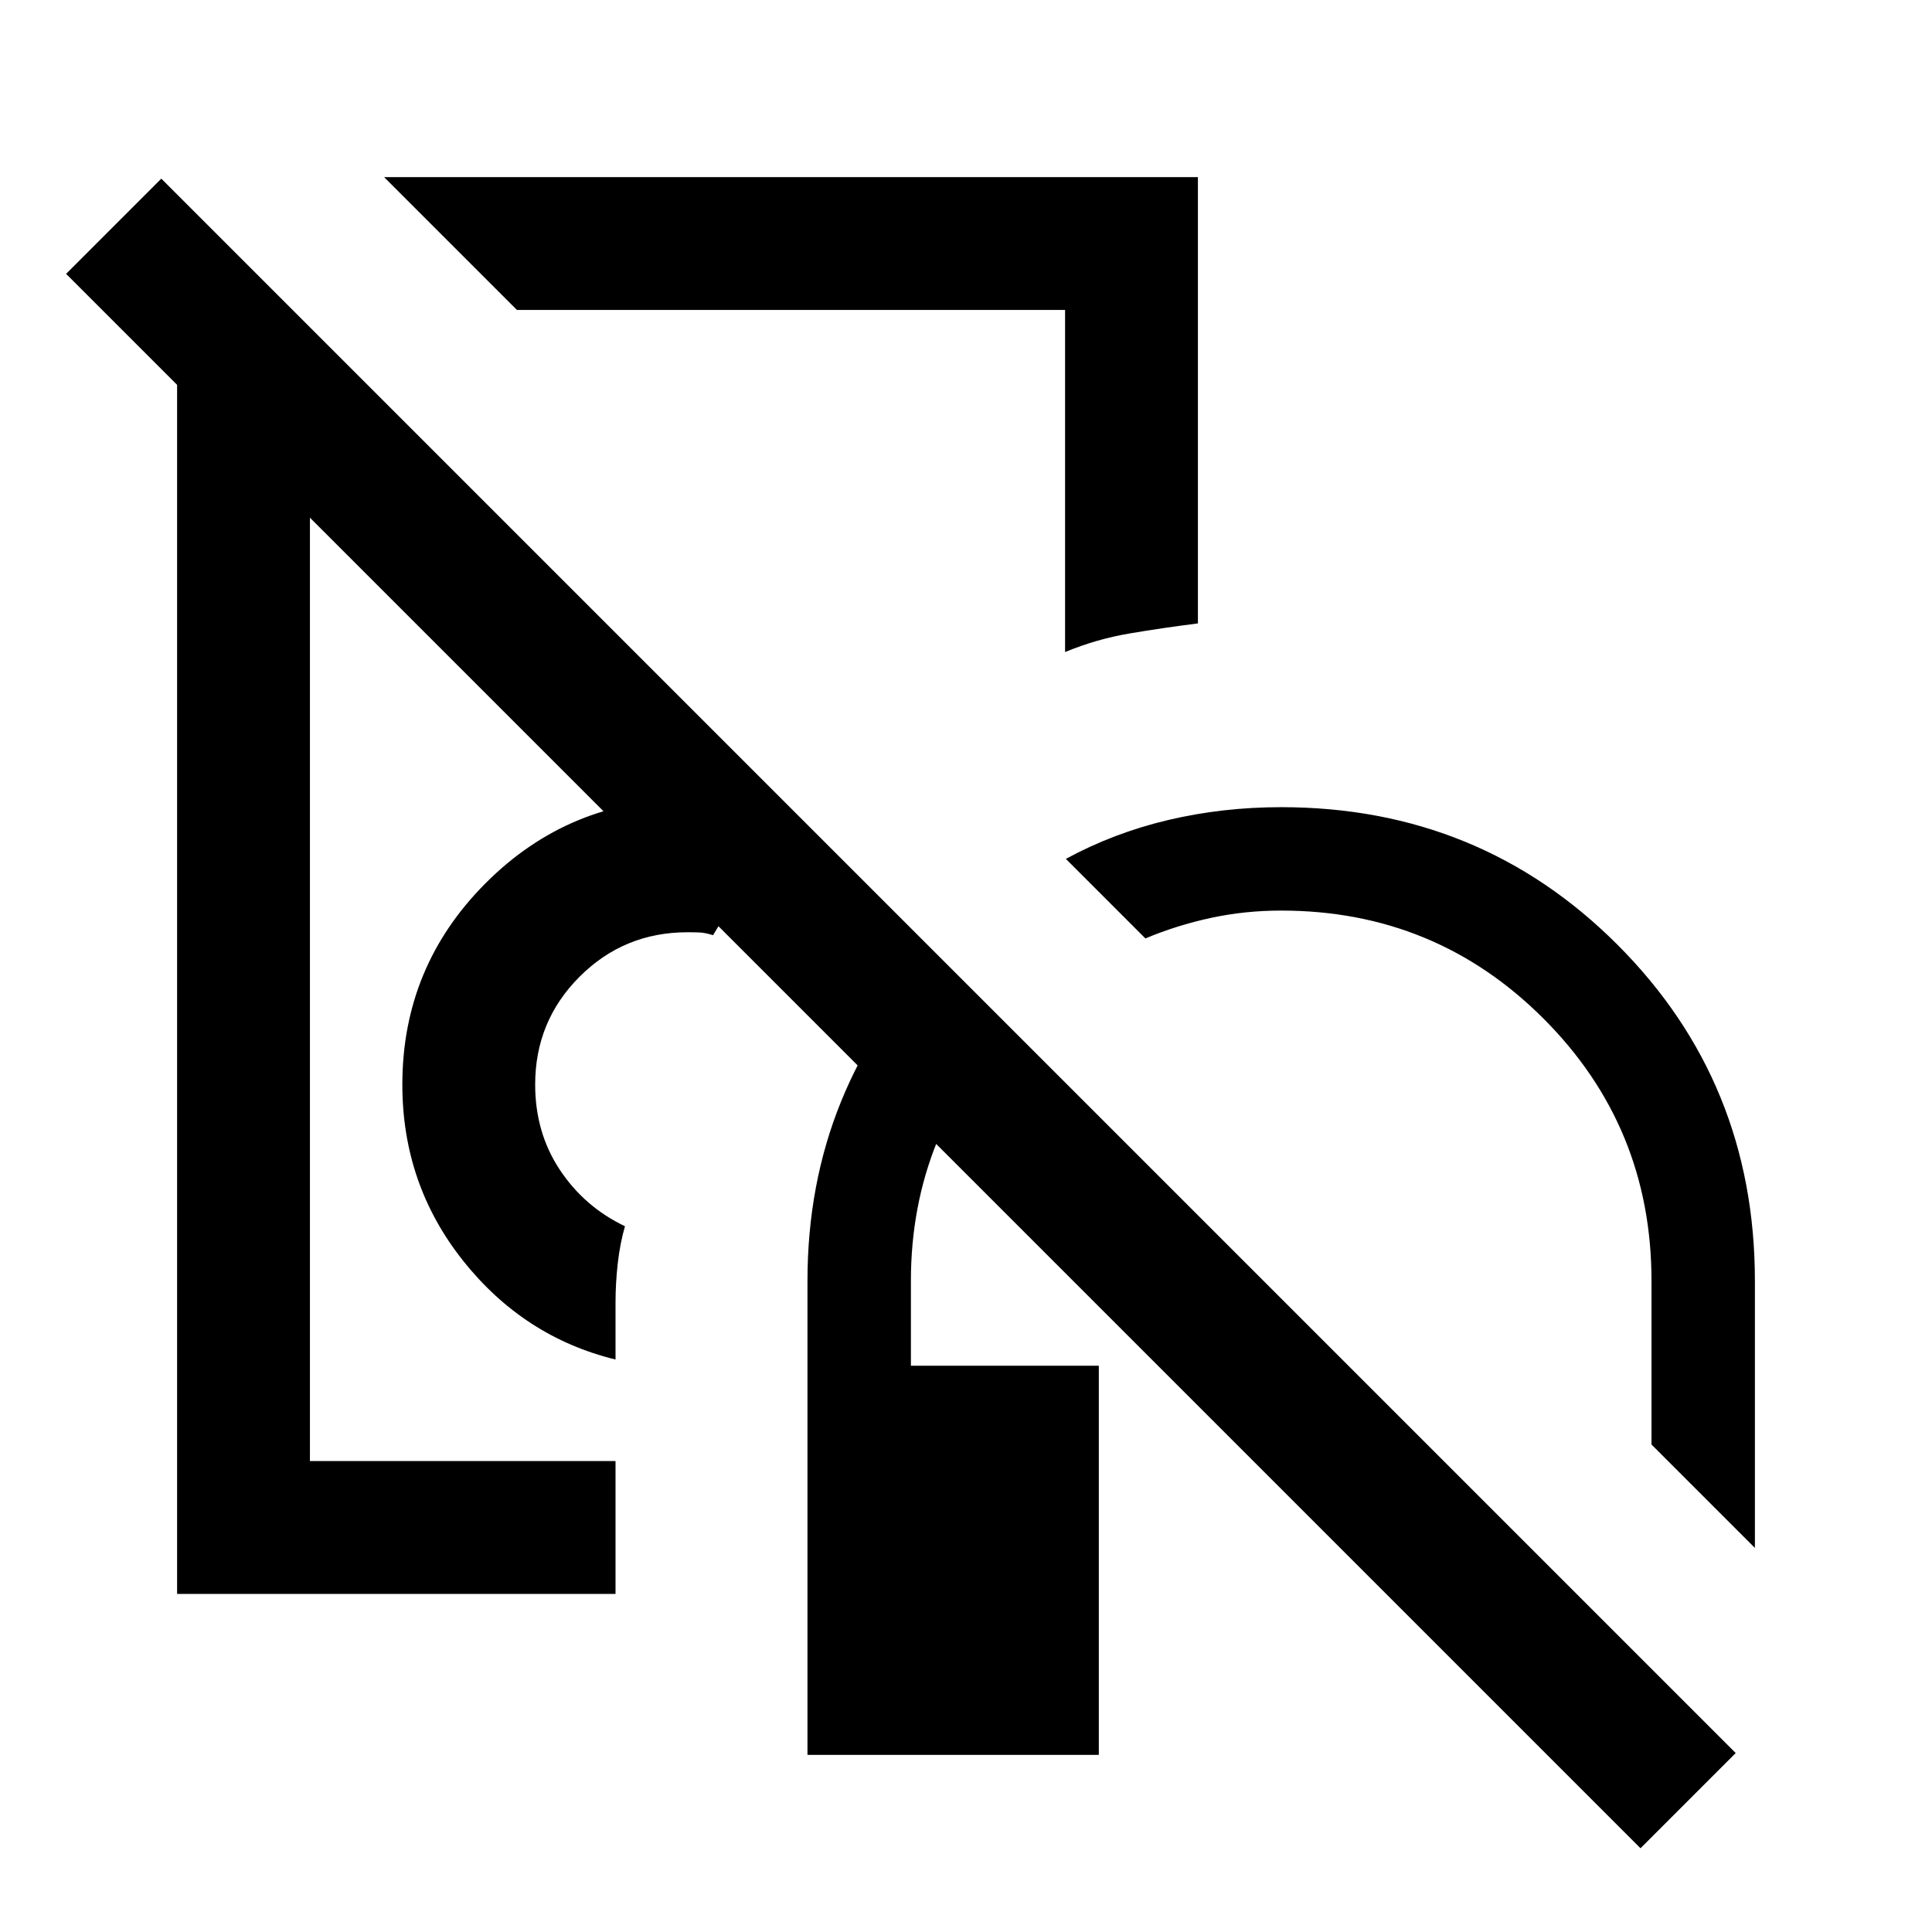 <svg xmlns="http://www.w3.org/2000/svg" height="24" viewBox="0 -960 960 960" width="24"><path d="M294-562.77ZM401.23-88v-235.54q0-48.04 16.65-89.02 16.66-40.98 48.04-72.9l36.31 36.31q-23.46 24.13-36.54 56.28-13.07 32.15-13.07 69.33v42.16H546V-88H401.23ZM88-168v-629.38h66V-234h151.85v66H88Zm481.15-325.69-39.53-39.54q23.76-12.9 50.81-19.3 27.05-6.39 56.19-6.39 98.74 0 167.06 68.32Q872-422.28 872-323.54v132.69l-51.38-51.38v-81.31q0-76.66-53.67-130.33-53.67-53.67-130.33-53.67-18.12 0-35.02 3.66-16.91 3.65-32.45 10.19Zm-263.3 209.23q-45.6-11.16-75.76-49.12-30.17-37.96-30.17-87.5 0-58.7 41.5-100.19 41.49-41.5 100.2-41.5 14.69 0 28.96 6.69 14.27 6.7 19.88 11.31-10.82 11.03-19.41 23.36t-16.74 26.1q-4-1.23-6.52-1.34-2.51-.12-6.17-.12-31.54 0-53.62 22.08-22.08 22.07-22.08 53.61 0 23.85 12.23 42.31t32.39 28.08q-2.46 8.54-3.58 18.46-1.11 9.92-1.11 19.46v28.31Zm-49-521.54-66-66h404.38v221.77q-17.12 2.15-33.76 4.96-16.65 2.8-32.24 9.27v-170H256.85Zm163.23 100.62ZM815.15-41.61 32.85-823.92l47.3-47.31L862.46-88.92l-47.31 47.31Z"/></svg>